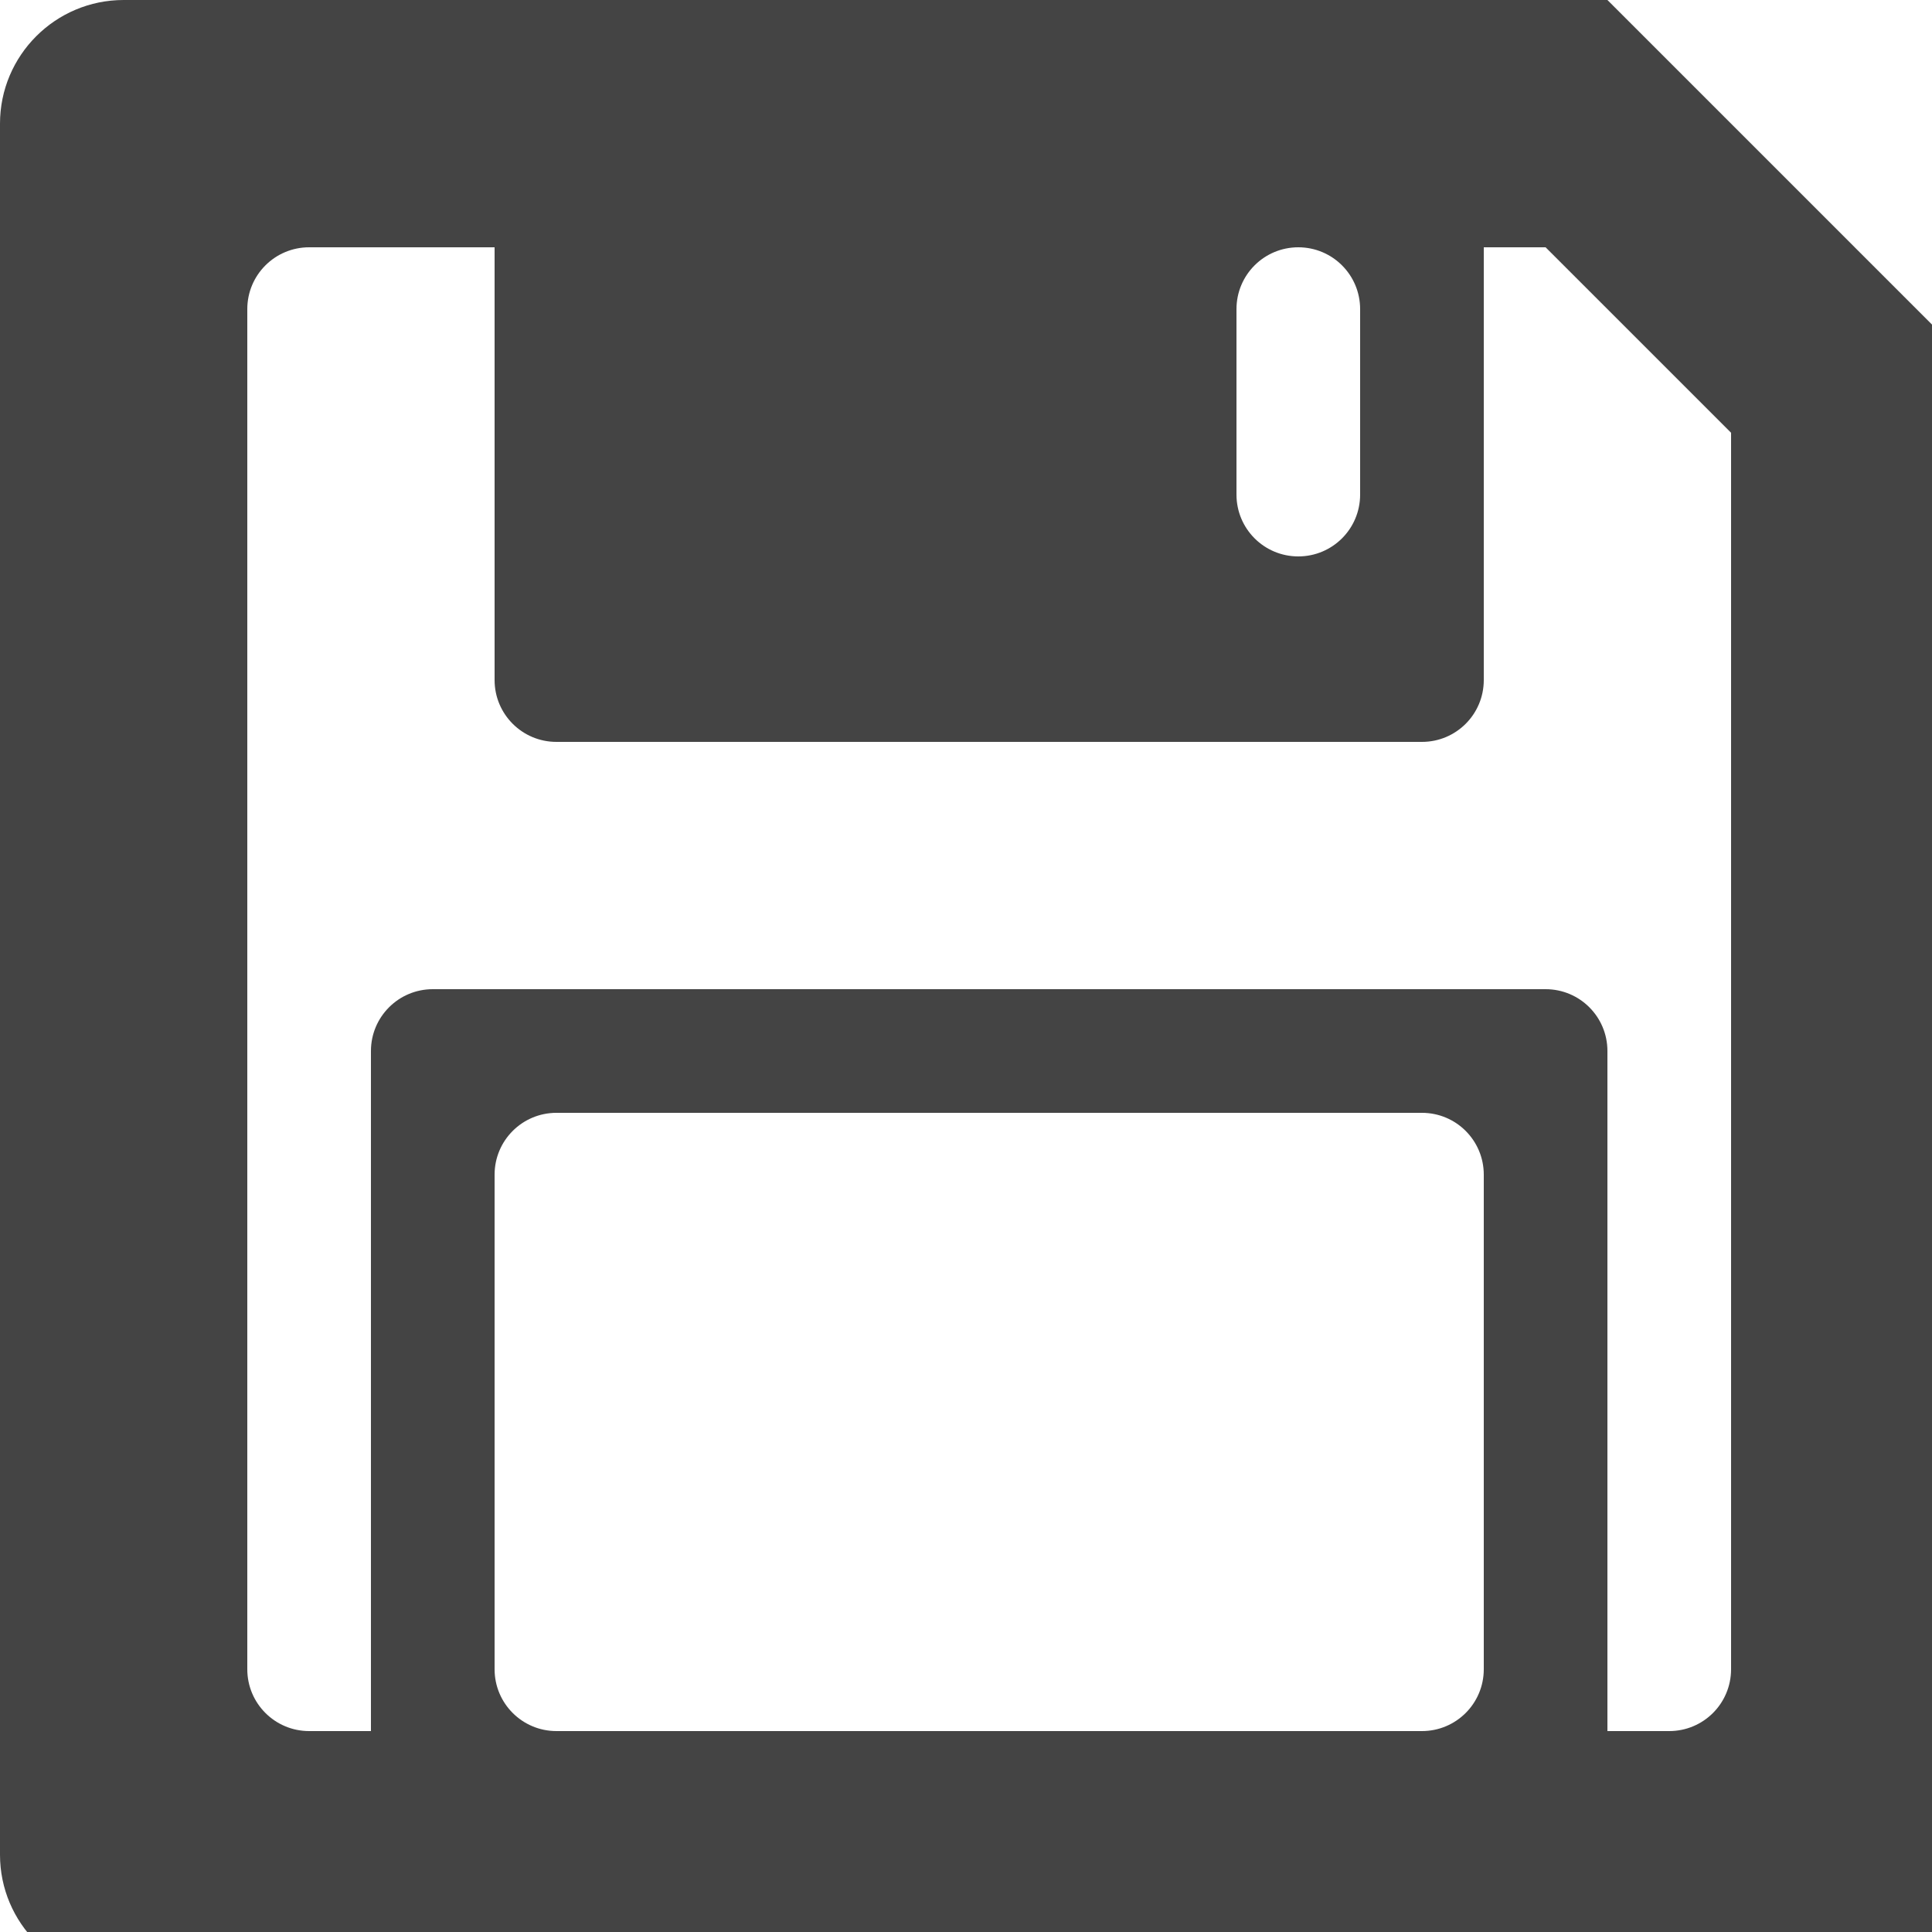 <?xml version="1.0" encoding="utf-8"?><!-- Generated by IcoMoon.io --><!DOCTYPE svg PUBLIC "-//W3C//DTD SVG 1.1//EN" "http://www.w3.org/Graphics/SVG/1.1/DTD/svg11.dtd"><svg version="1.1" xmlns="http://www.w3.org/2000/svg" xmlns:xlink="http://www.w3.org/1999/xlink" width="16" height="16" viewBox="0 0 16 16" data-tags="floppy,disk,save,store"><g fill="#444" transform="scale(0.016 0.016)"><path d="M960 1024h-896c-35.328 0-64-28.672-64-64v-896c0-35.328 28.672-64 64-64h768l192 192v768c0 35.328-28.672 64-64 64zM256 864c0 17.696 14.336 32 32 32h448c17.696 0 32-14.304 32-32v-256c0-17.696-14.304-32-32-32h-448c-17.664 0-32 14.304-32 32v256zM704 160c0-17.696-14.304-32-32-32s-32 14.304-32 32v96c0 17.696 14.304 32 32 32s32-14.304 32-32v-96zM896 224l-96-96h-32v224c0 17.696-14.304 32-32 32h-448c-17.664 0-32-14.304-32-32v-224h-96c-17.664 0-32 14.304-32 32v704c0 17.696 14.336 32 32 32h32v-352c0-17.696 14.336-32 32-32h576c17.696 0 32 14.304 32 32v352h32c17.696 0 32-14.304 32-32v-640z" /></g></svg>